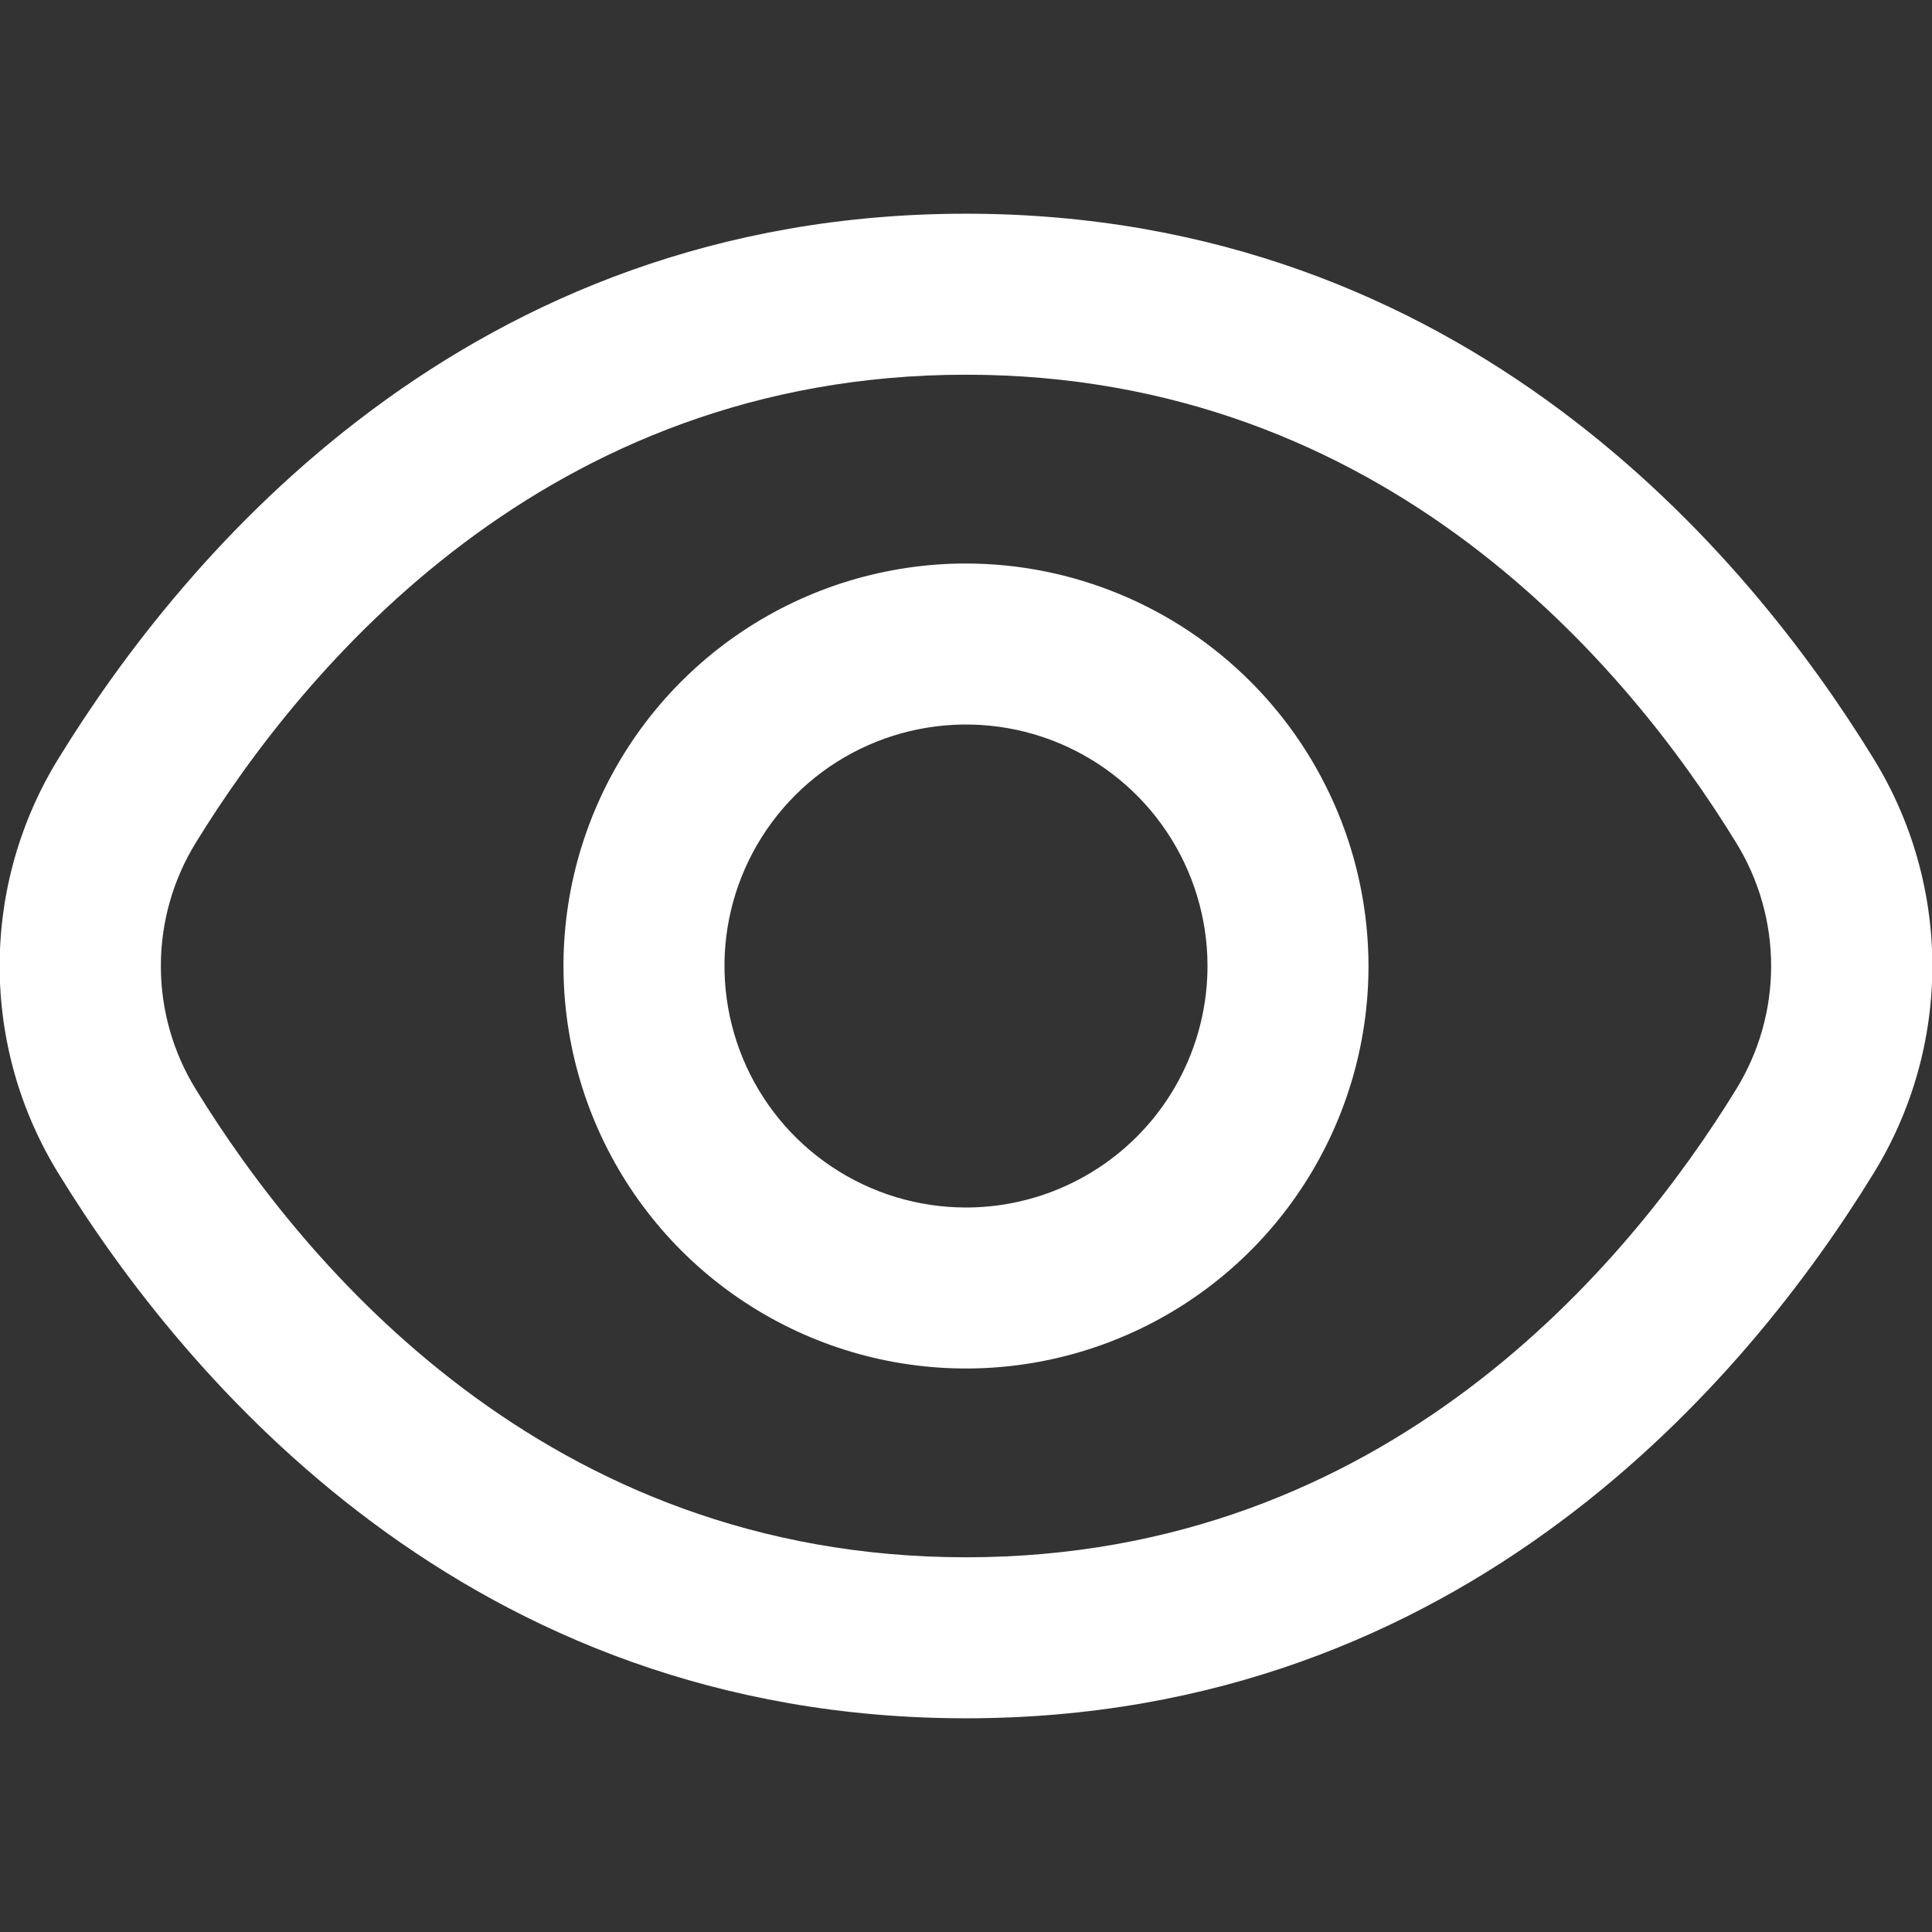 <svg width="39" height="39" viewBox="0 0 39 39" fill="none" xmlns="http://www.w3.org/2000/svg">
<rect x="0" y="0" width="39" height="39" fill="#333333" stroke="none"/>
<g clip-path="url(#clip0_2275_6277)">
<path d="M37.815 15.306C35.295 11.201 29.562 4.314 19.5 4.314C9.438 4.314 3.705 11.201 1.184 15.306C0.405 16.566 -0.007 18.018 -0.007 19.5C-0.007 20.982 0.405 22.434 1.184 23.694C3.705 27.799 9.438 34.686 19.5 34.686C29.562 34.686 35.295 27.799 37.815 23.694C38.594 22.434 39.007 20.982 39.007 19.5C39.007 18.018 38.594 16.566 37.815 15.306ZM35.044 21.993C32.88 25.513 27.981 31.436 19.5 31.436C11.019 31.436 6.12 25.513 3.955 21.993C3.492 21.244 3.247 20.381 3.247 19.5C3.247 18.619 3.492 17.756 3.955 17.007C6.12 13.488 11.019 7.564 19.5 7.564C27.981 7.564 32.88 13.481 35.044 17.007C35.507 17.756 35.753 18.619 35.753 19.5C35.753 20.381 35.507 21.244 35.044 21.993Z" fill="white"/>
<path d="M19.5 11.375C17.893 11.375 16.322 11.851 14.986 12.744C13.649 13.637 12.608 14.906 11.993 16.391C11.378 17.875 11.217 19.509 11.531 21.085C11.844 22.661 12.618 24.109 13.754 25.245C14.891 26.381 16.338 27.155 17.915 27.469C19.491 27.782 21.124 27.622 22.609 27.006C24.094 26.392 25.363 25.35 26.255 24.014C27.148 22.678 27.625 21.107 27.625 19.5C27.622 17.346 26.765 15.281 25.242 13.758C23.719 12.234 21.654 11.378 19.5 11.375ZM19.5 24.375C18.535 24.375 17.593 24.089 16.791 23.553C15.989 23.018 15.365 22.256 14.996 21.366C14.627 20.475 14.53 19.495 14.718 18.549C14.906 17.603 15.371 16.735 16.052 16.053C16.734 15.371 17.603 14.907 18.549 14.719C19.494 14.531 20.474 14.627 21.365 14.996C22.256 15.365 23.017 15.99 23.553 16.792C24.089 17.593 24.375 18.536 24.375 19.5C24.375 20.793 23.861 22.033 22.947 22.947C22.032 23.861 20.793 24.375 19.5 24.375Z" fill="white"/>
</g>
<defs>
<clipPath id="clip0_2275_6277">
<rect width="39" height="39" fill="white"/>
</clipPath>
</defs>
</svg>
